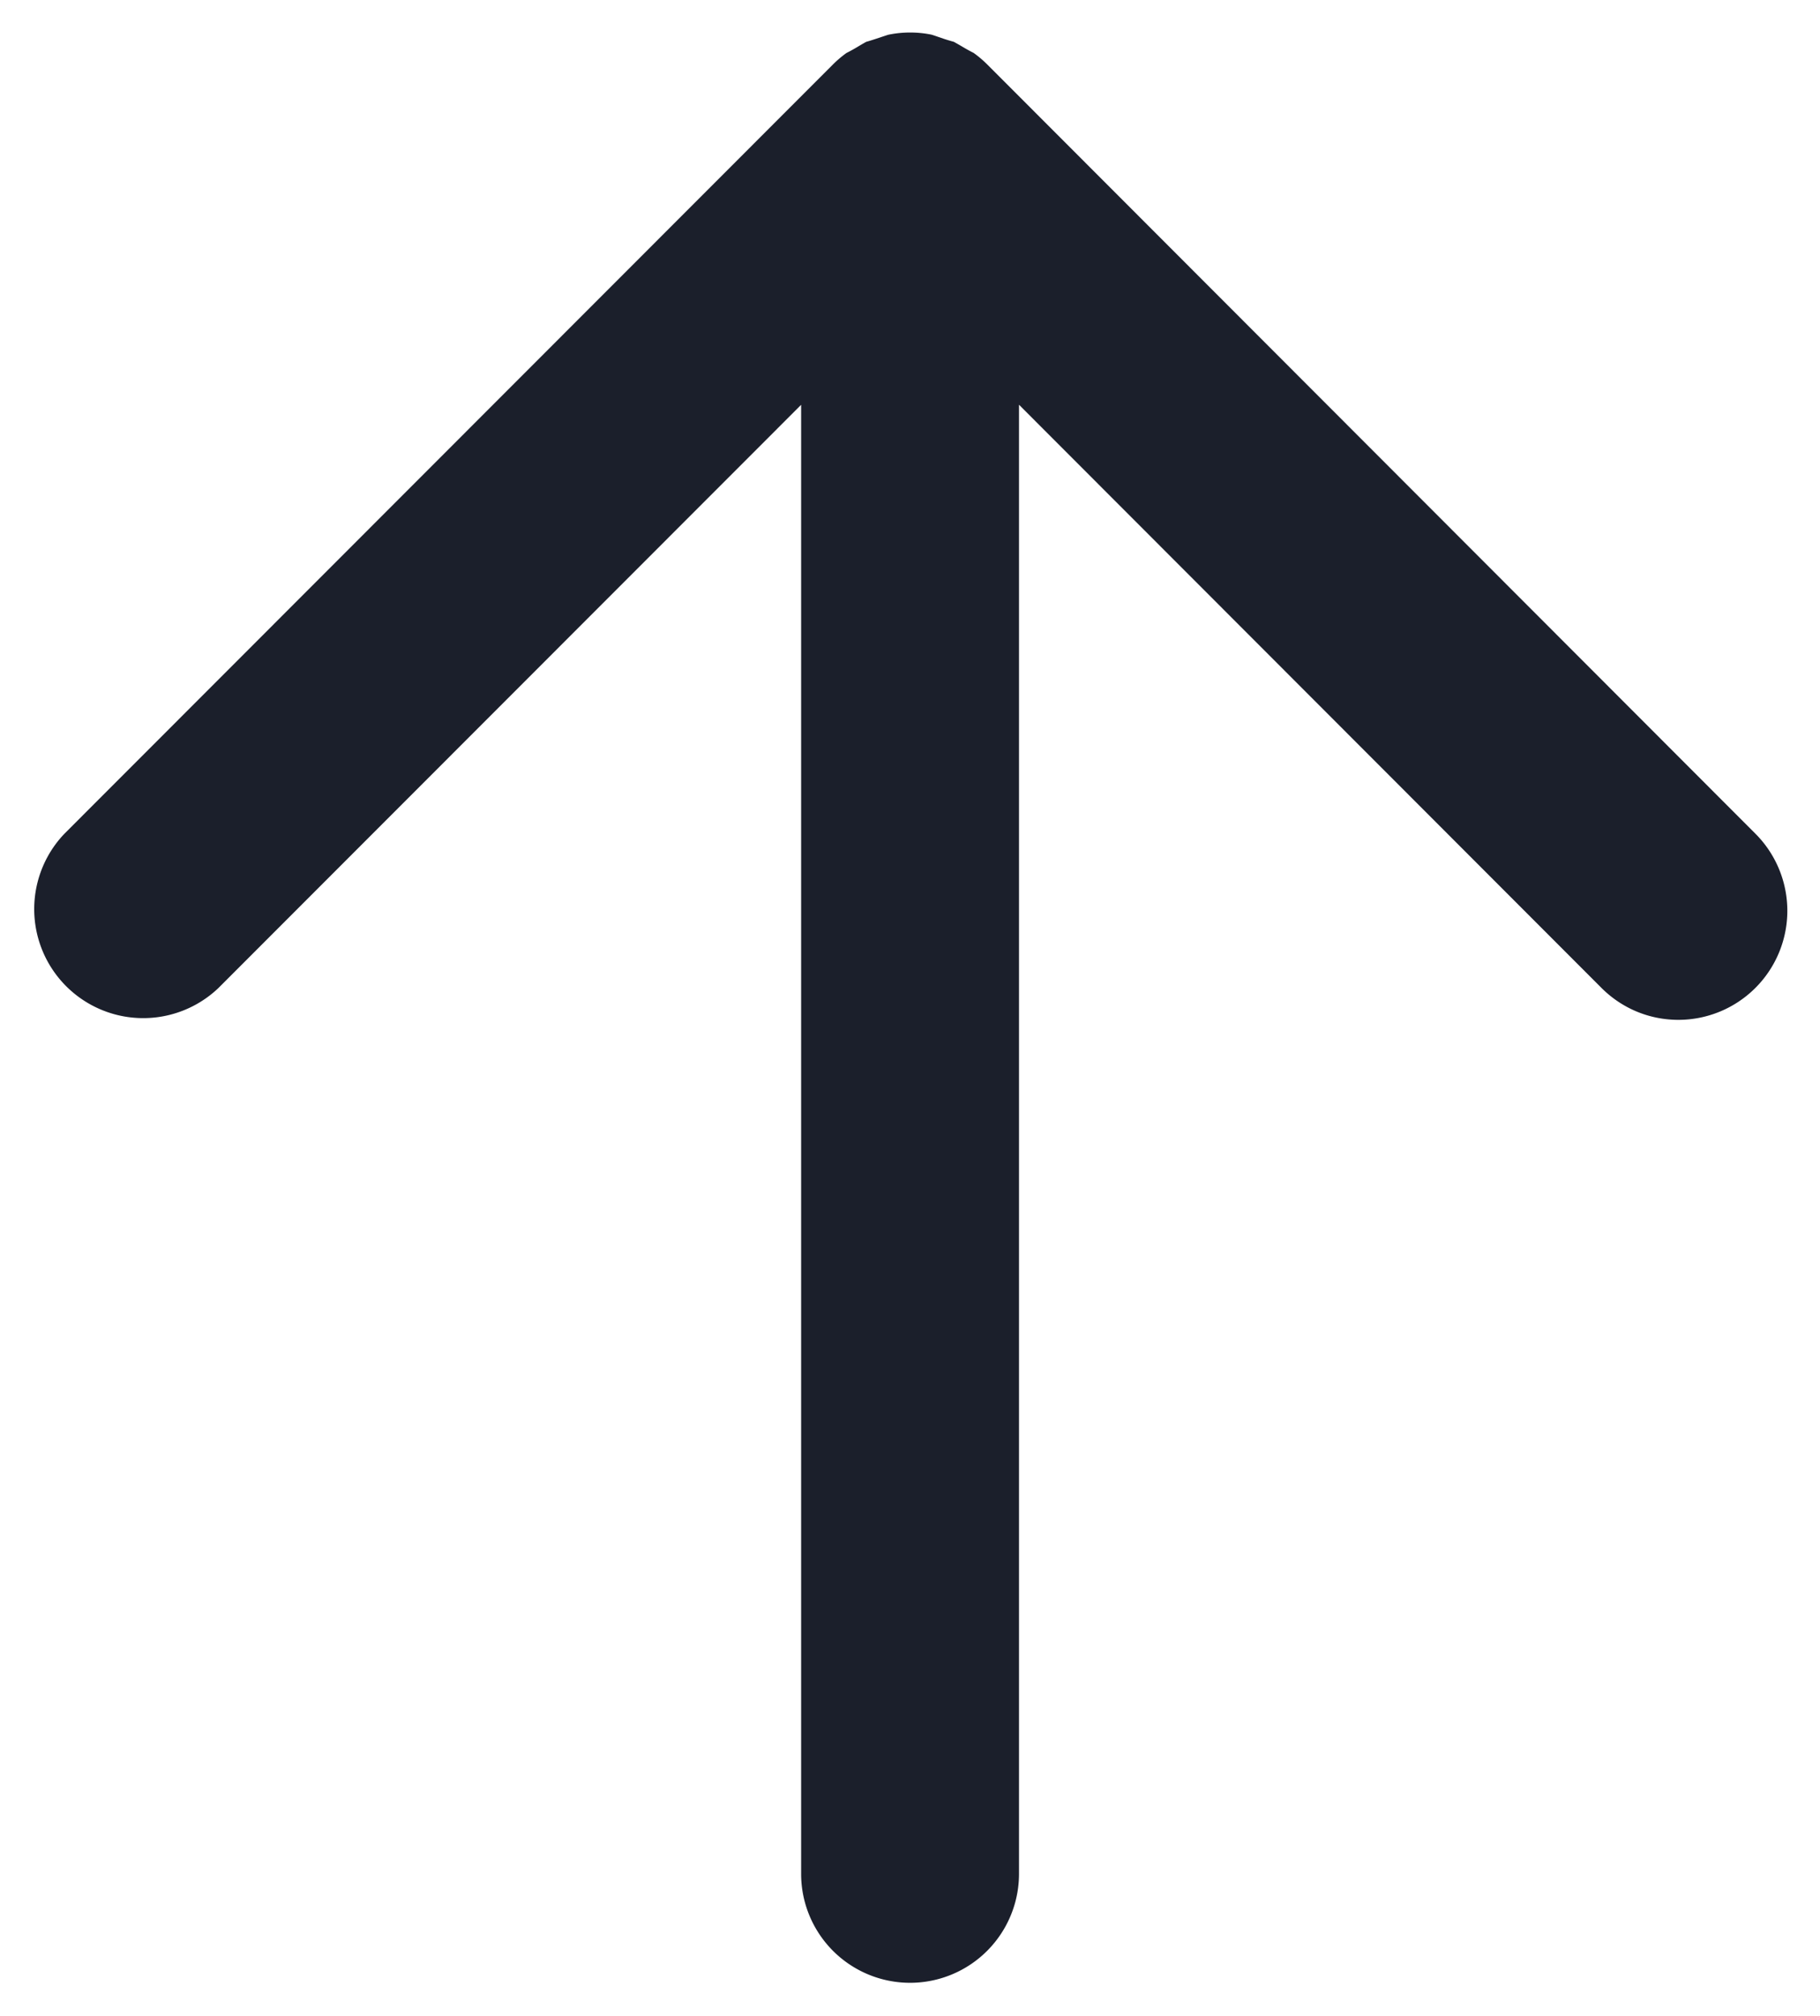 <svg xmlns="http://www.w3.org/2000/svg" width="28" height="31" viewBox="0 0 28 31">
    <path fill="#1B1F2B" fill-rule="nonzero" d="M14.975.812a2.957 2.957 0 0 1-.134-.073 6.007 6.007 0 0 0-.167-.096 2.85 2.85 0 0 1-.153-.046l-.088-.03a2.56 2.56 0 0 0-.102-.034 1.658 1.658 0 0 0-.668.002l-.1.033-.09.03c-.093.03-.103.033-.146.045a4.24 4.24 0 0 0-.133.077 2.61 2.61 0 0 1-.172.095 1.707 1.707 0 0 0-.206.175L.99 12.822a1.677 1.677 0 0 0 2.372 2.37l8.963-8.967v22.59a1.676 1.676 0 0 0 3.352 0V6.224l8.96 8.967c.32.32.742.492 1.186.492a1.677 1.677 0 0 0 1.185-2.861L15.188.991a1.728 1.728 0 0 0-.213-.18z"/>
</svg>
